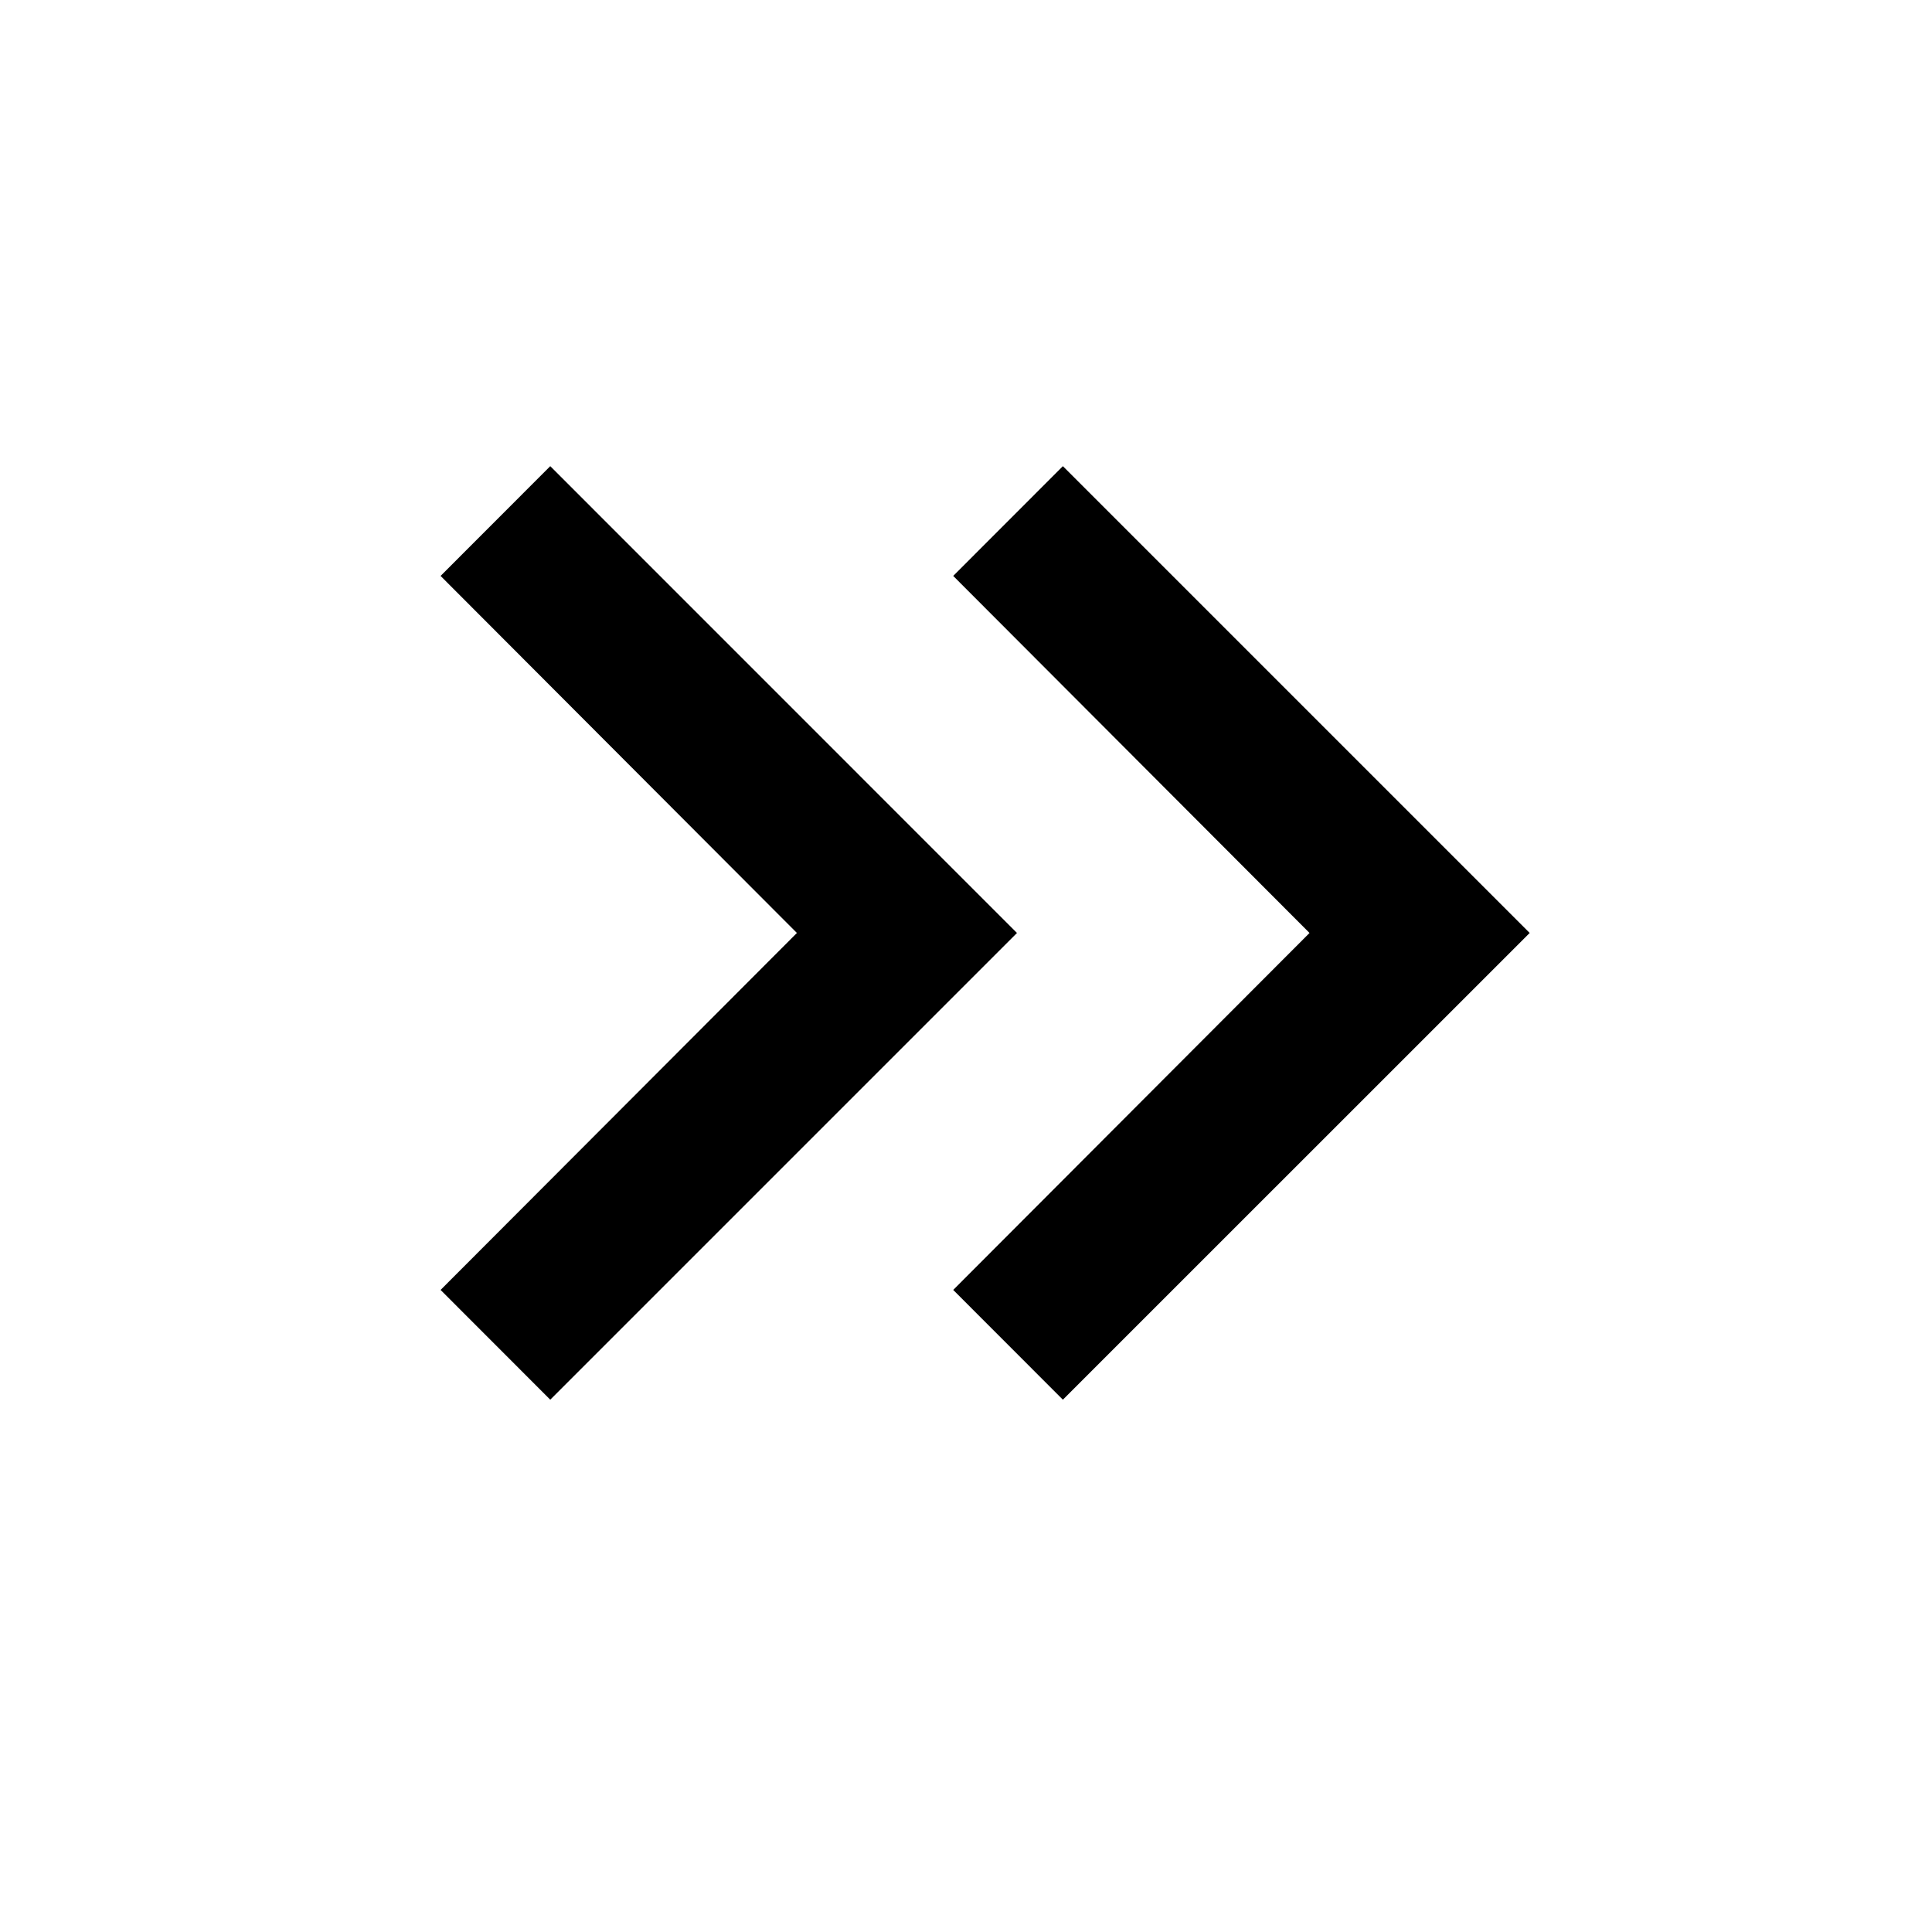 <svg xmlns="http://www.w3.org/2000/svg" width="21" height="21" viewBox="0 0 21 21" fill="none">
  <path d="M5.981 5.067L4.789 6.26L8.662 10.141L4.789 14.021L5.981 15.214L11.054 10.141L5.981 5.067Z" fill="black"/>
  <path d="M11.553 5.067L10.361 6.26L14.234 10.141L10.361 14.021L11.553 15.214L16.627 10.141L11.553 5.067Z" fill="black"/>
</svg>